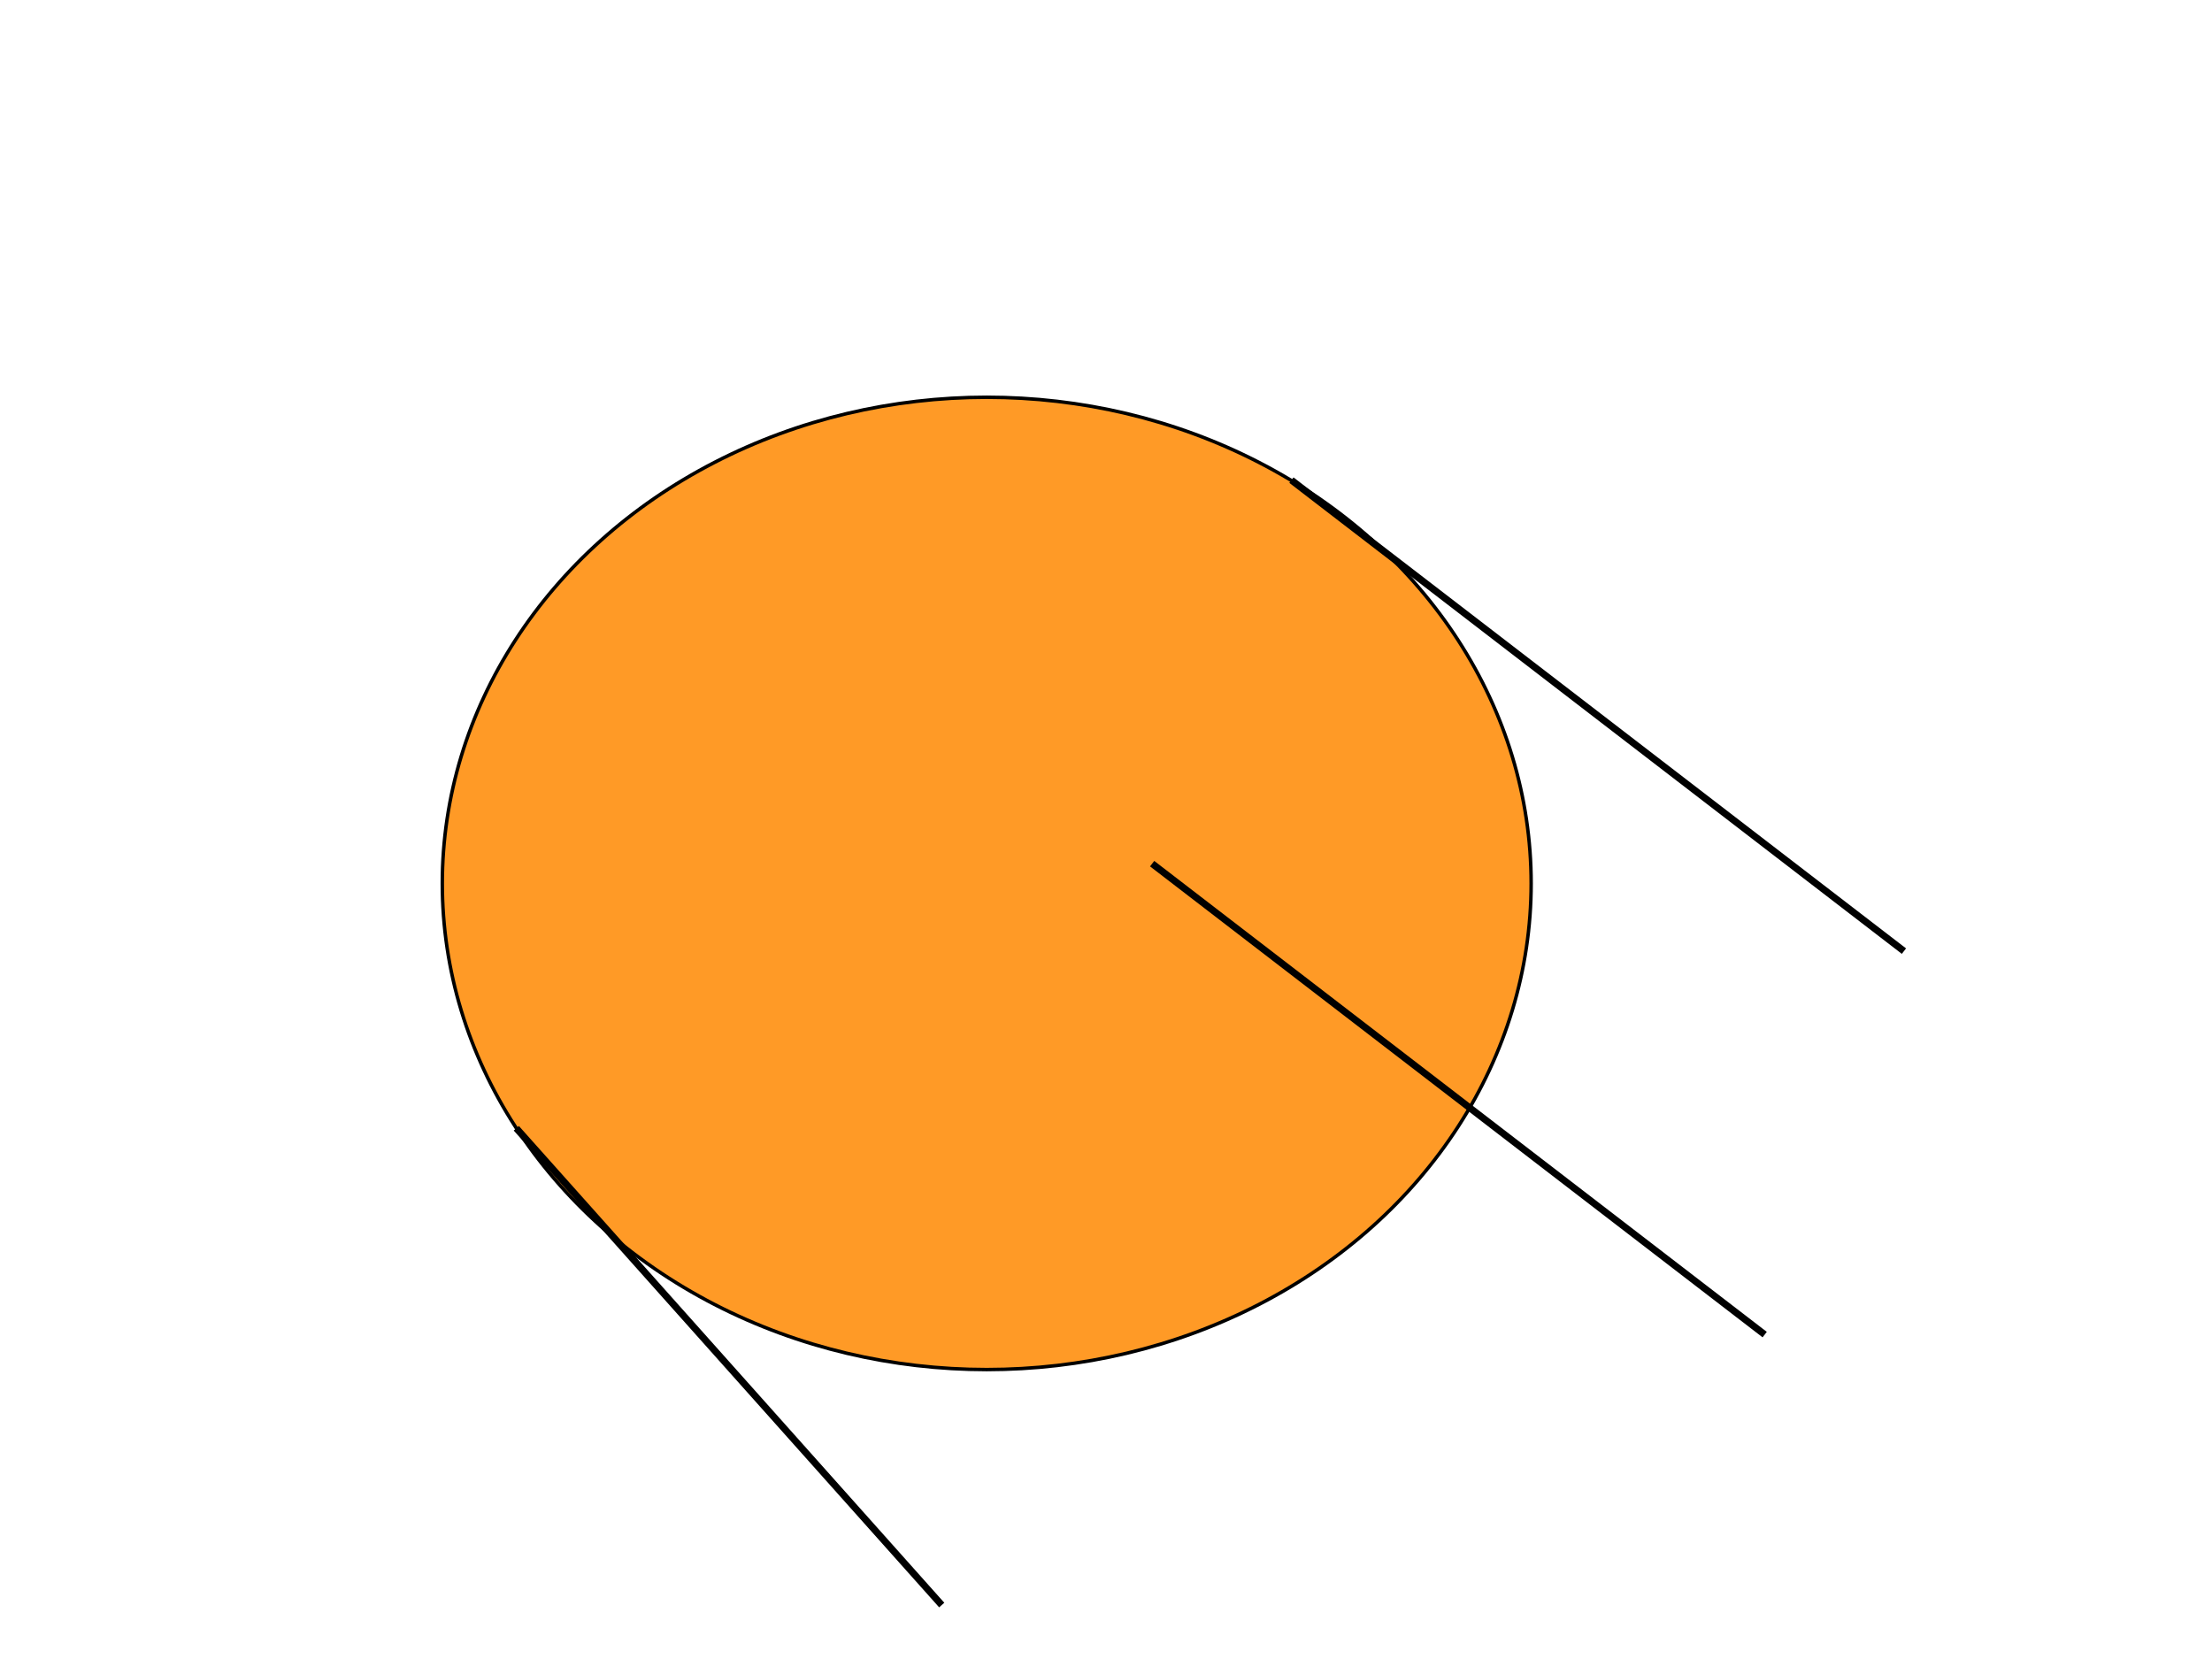 <svg id="Layer_1" data-name="Layer 1" xmlns="http://www.w3.org/2000/svg" viewBox="0 0 640 480"><defs><style>.cls-1{fill:#ff9a26;}.cls-1,.cls-2{stroke:#000;stroke-miterlimit:10;}.cls-2{stroke-width:2px;}</style></defs><title>Artboard 1</title><ellipse class="cls-1" cx="285.49" cy="255.6" rx="157.52" ry="140.66"/><line x1="447.83" y1="437.69" x2="339.92" y2="334.6"/><line class="cls-2" x1="272.47" y1="464.39" x2="149.38" y2="326.44"/><line class="cls-2" x1="510.58" y1="386.14" x2="333.35" y2="249.88"/><line class="cls-2" x1="550.87" y1="275.19" x2="373.65" y2="138.92"/></svg>
